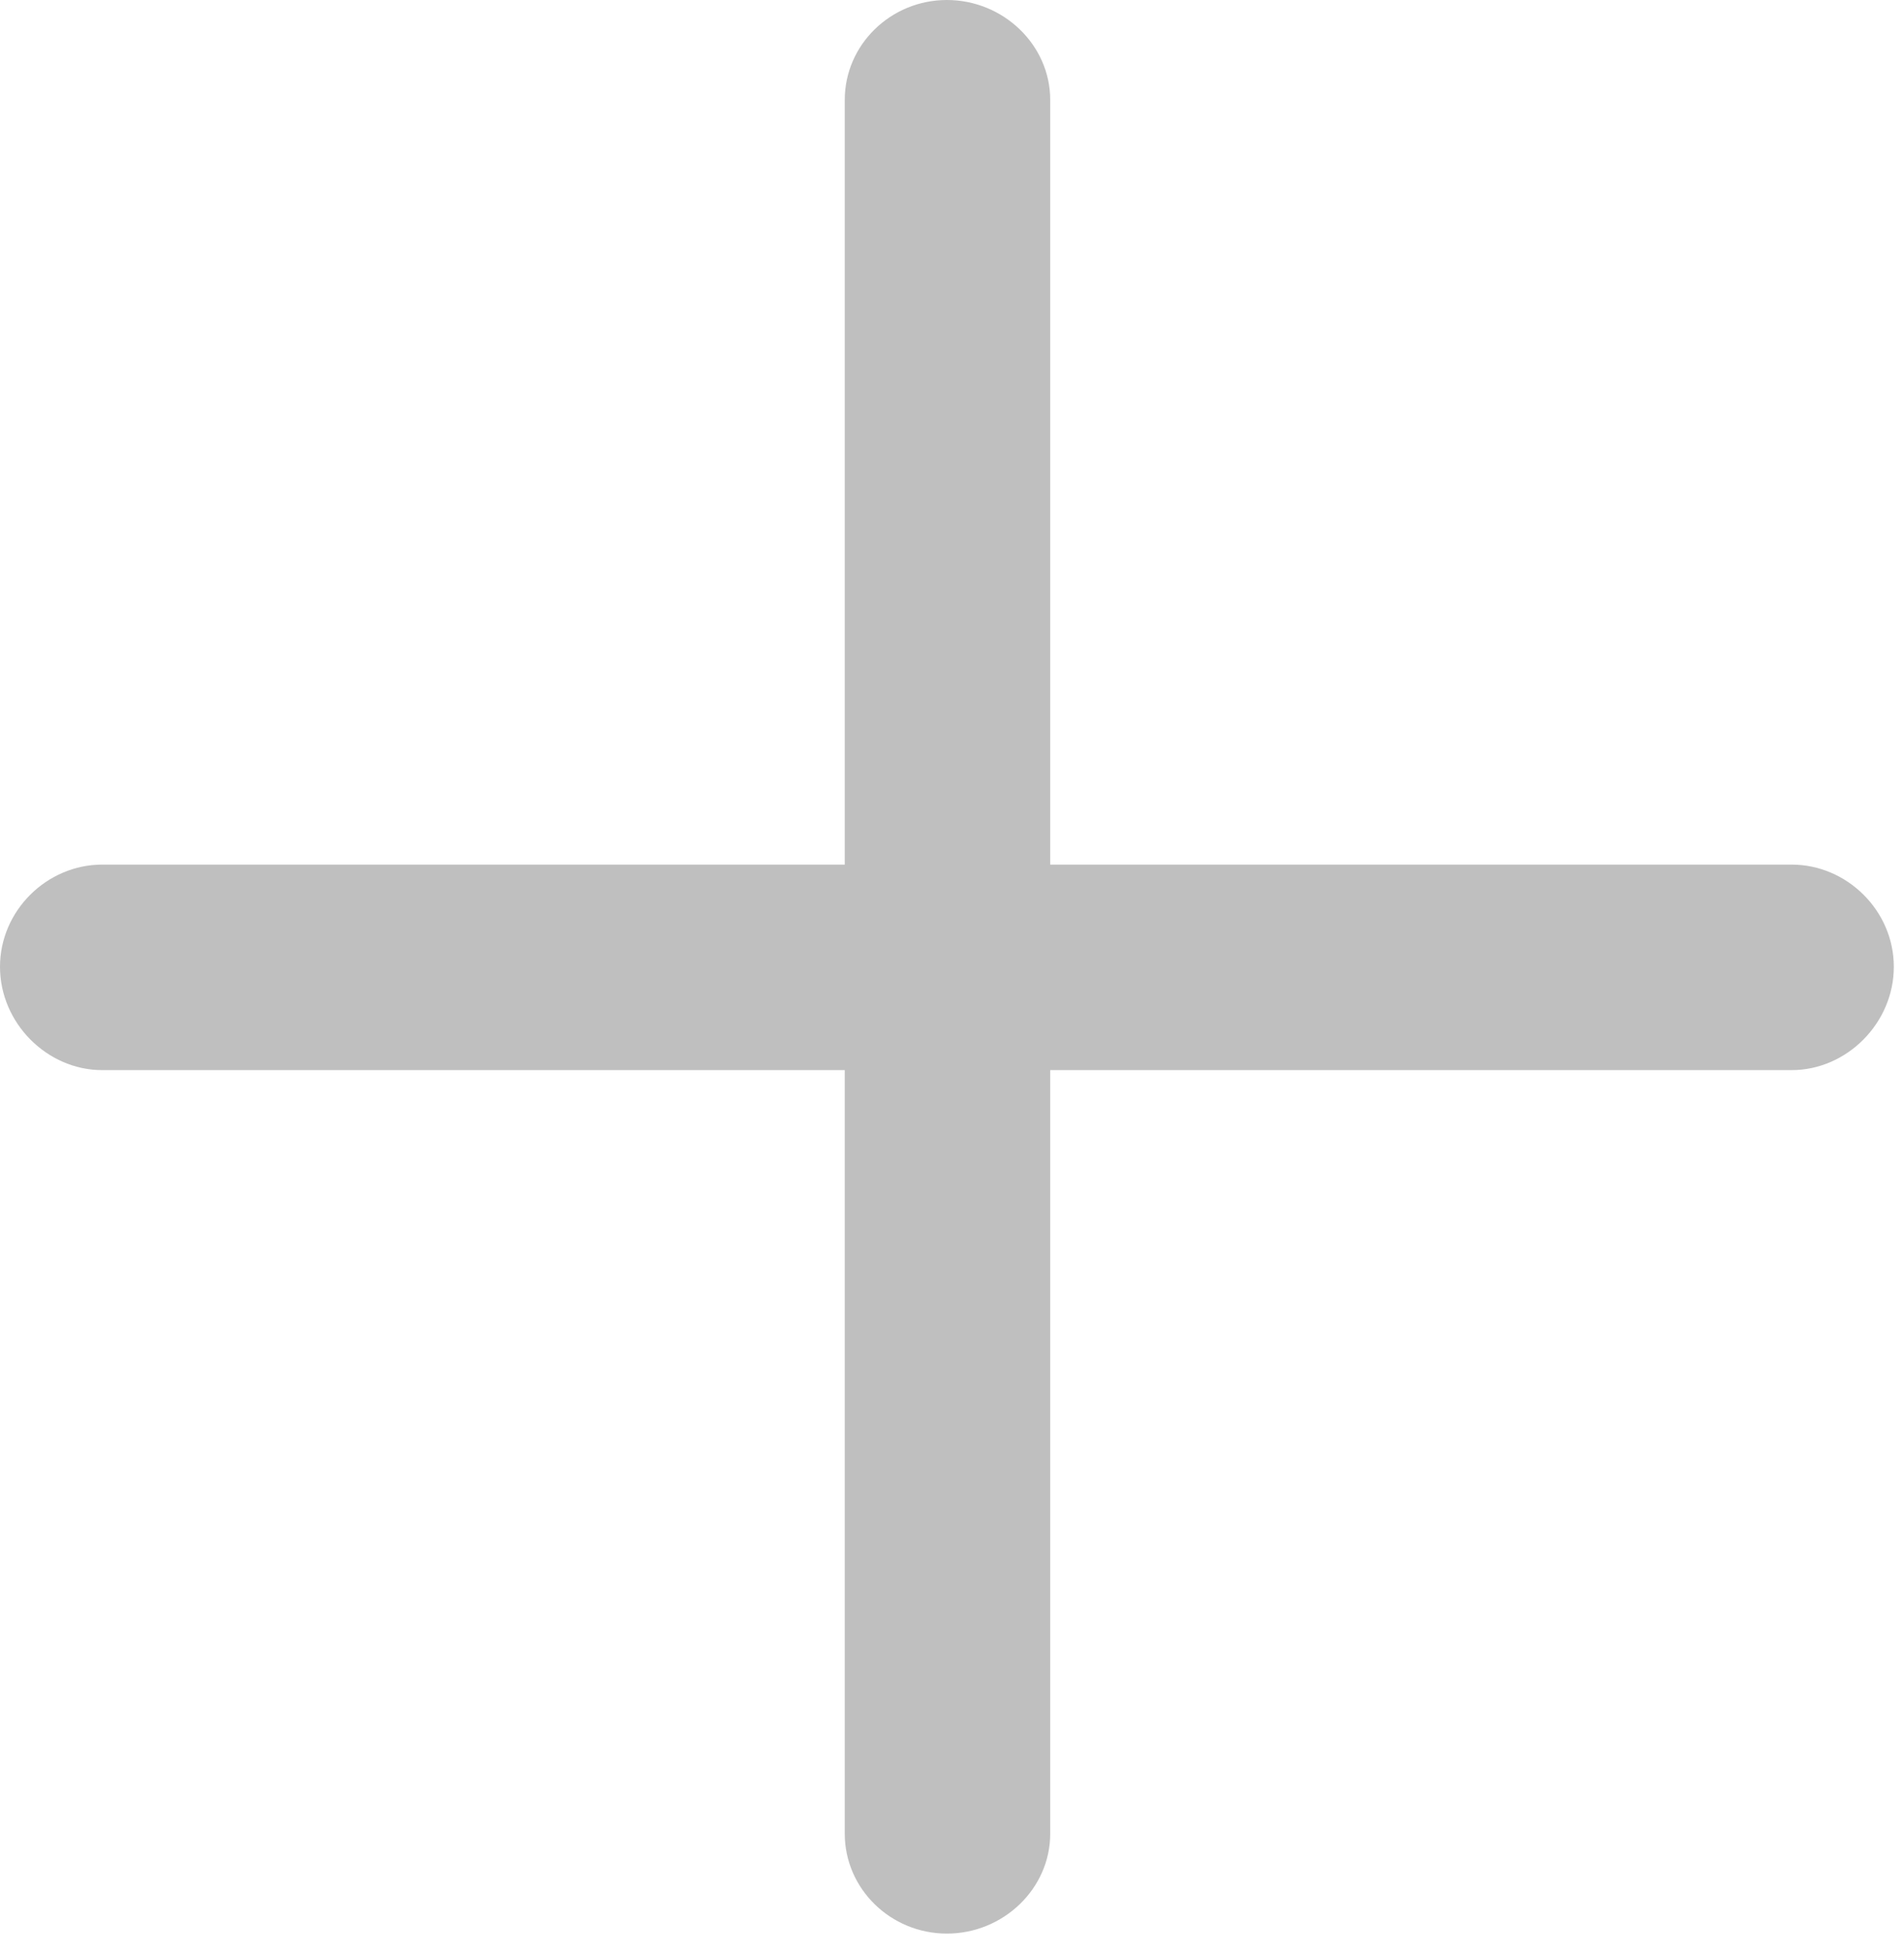 <?xml version="1.0" encoding="UTF-8" standalone="no"?>
<!DOCTYPE svg PUBLIC "-//W3C//DTD SVG 1.1//EN" "http://www.w3.org/Graphics/SVG/1.1/DTD/svg11.dtd">
<svg width="100%" height="100%" viewBox="0 0 81 83" version="1.1" xmlns="http://www.w3.org/2000/svg" xmlns:xlink="http://www.w3.org/1999/xlink" xml:space="preserve" xmlns:serif="http://www.serif.com/" style="fill-rule:evenodd;clip-rule:evenodd;stroke-linejoin:round;stroke-miterlimit:2;">
    <g id="Regular-M" transform="matrix(1,0,0,1,-12.451,76.318)">
        <path d="M52.734,5.908C55.127,5.908 57.129,4.004 57.129,1.66L57.129,-30.811L88.672,-30.811C91.016,-30.811 93.018,-32.813 93.018,-35.205C93.018,-37.598 91.016,-39.551 88.672,-39.551L57.129,-39.551L57.129,-72.07C57.129,-74.414 55.127,-76.318 52.734,-76.318C50.342,-76.318 48.389,-74.414 48.389,-72.07L48.389,-39.551L16.797,-39.551C14.453,-39.551 12.451,-37.598 12.451,-35.205C12.451,-32.813 14.453,-30.811 16.797,-30.811L48.389,-30.811L48.389,1.66C48.389,4.004 50.342,5.908 52.734,5.908Z" style="fill:rgb(191,191,191);fill-rule:nonzero;"/>
    </g>
</svg>
